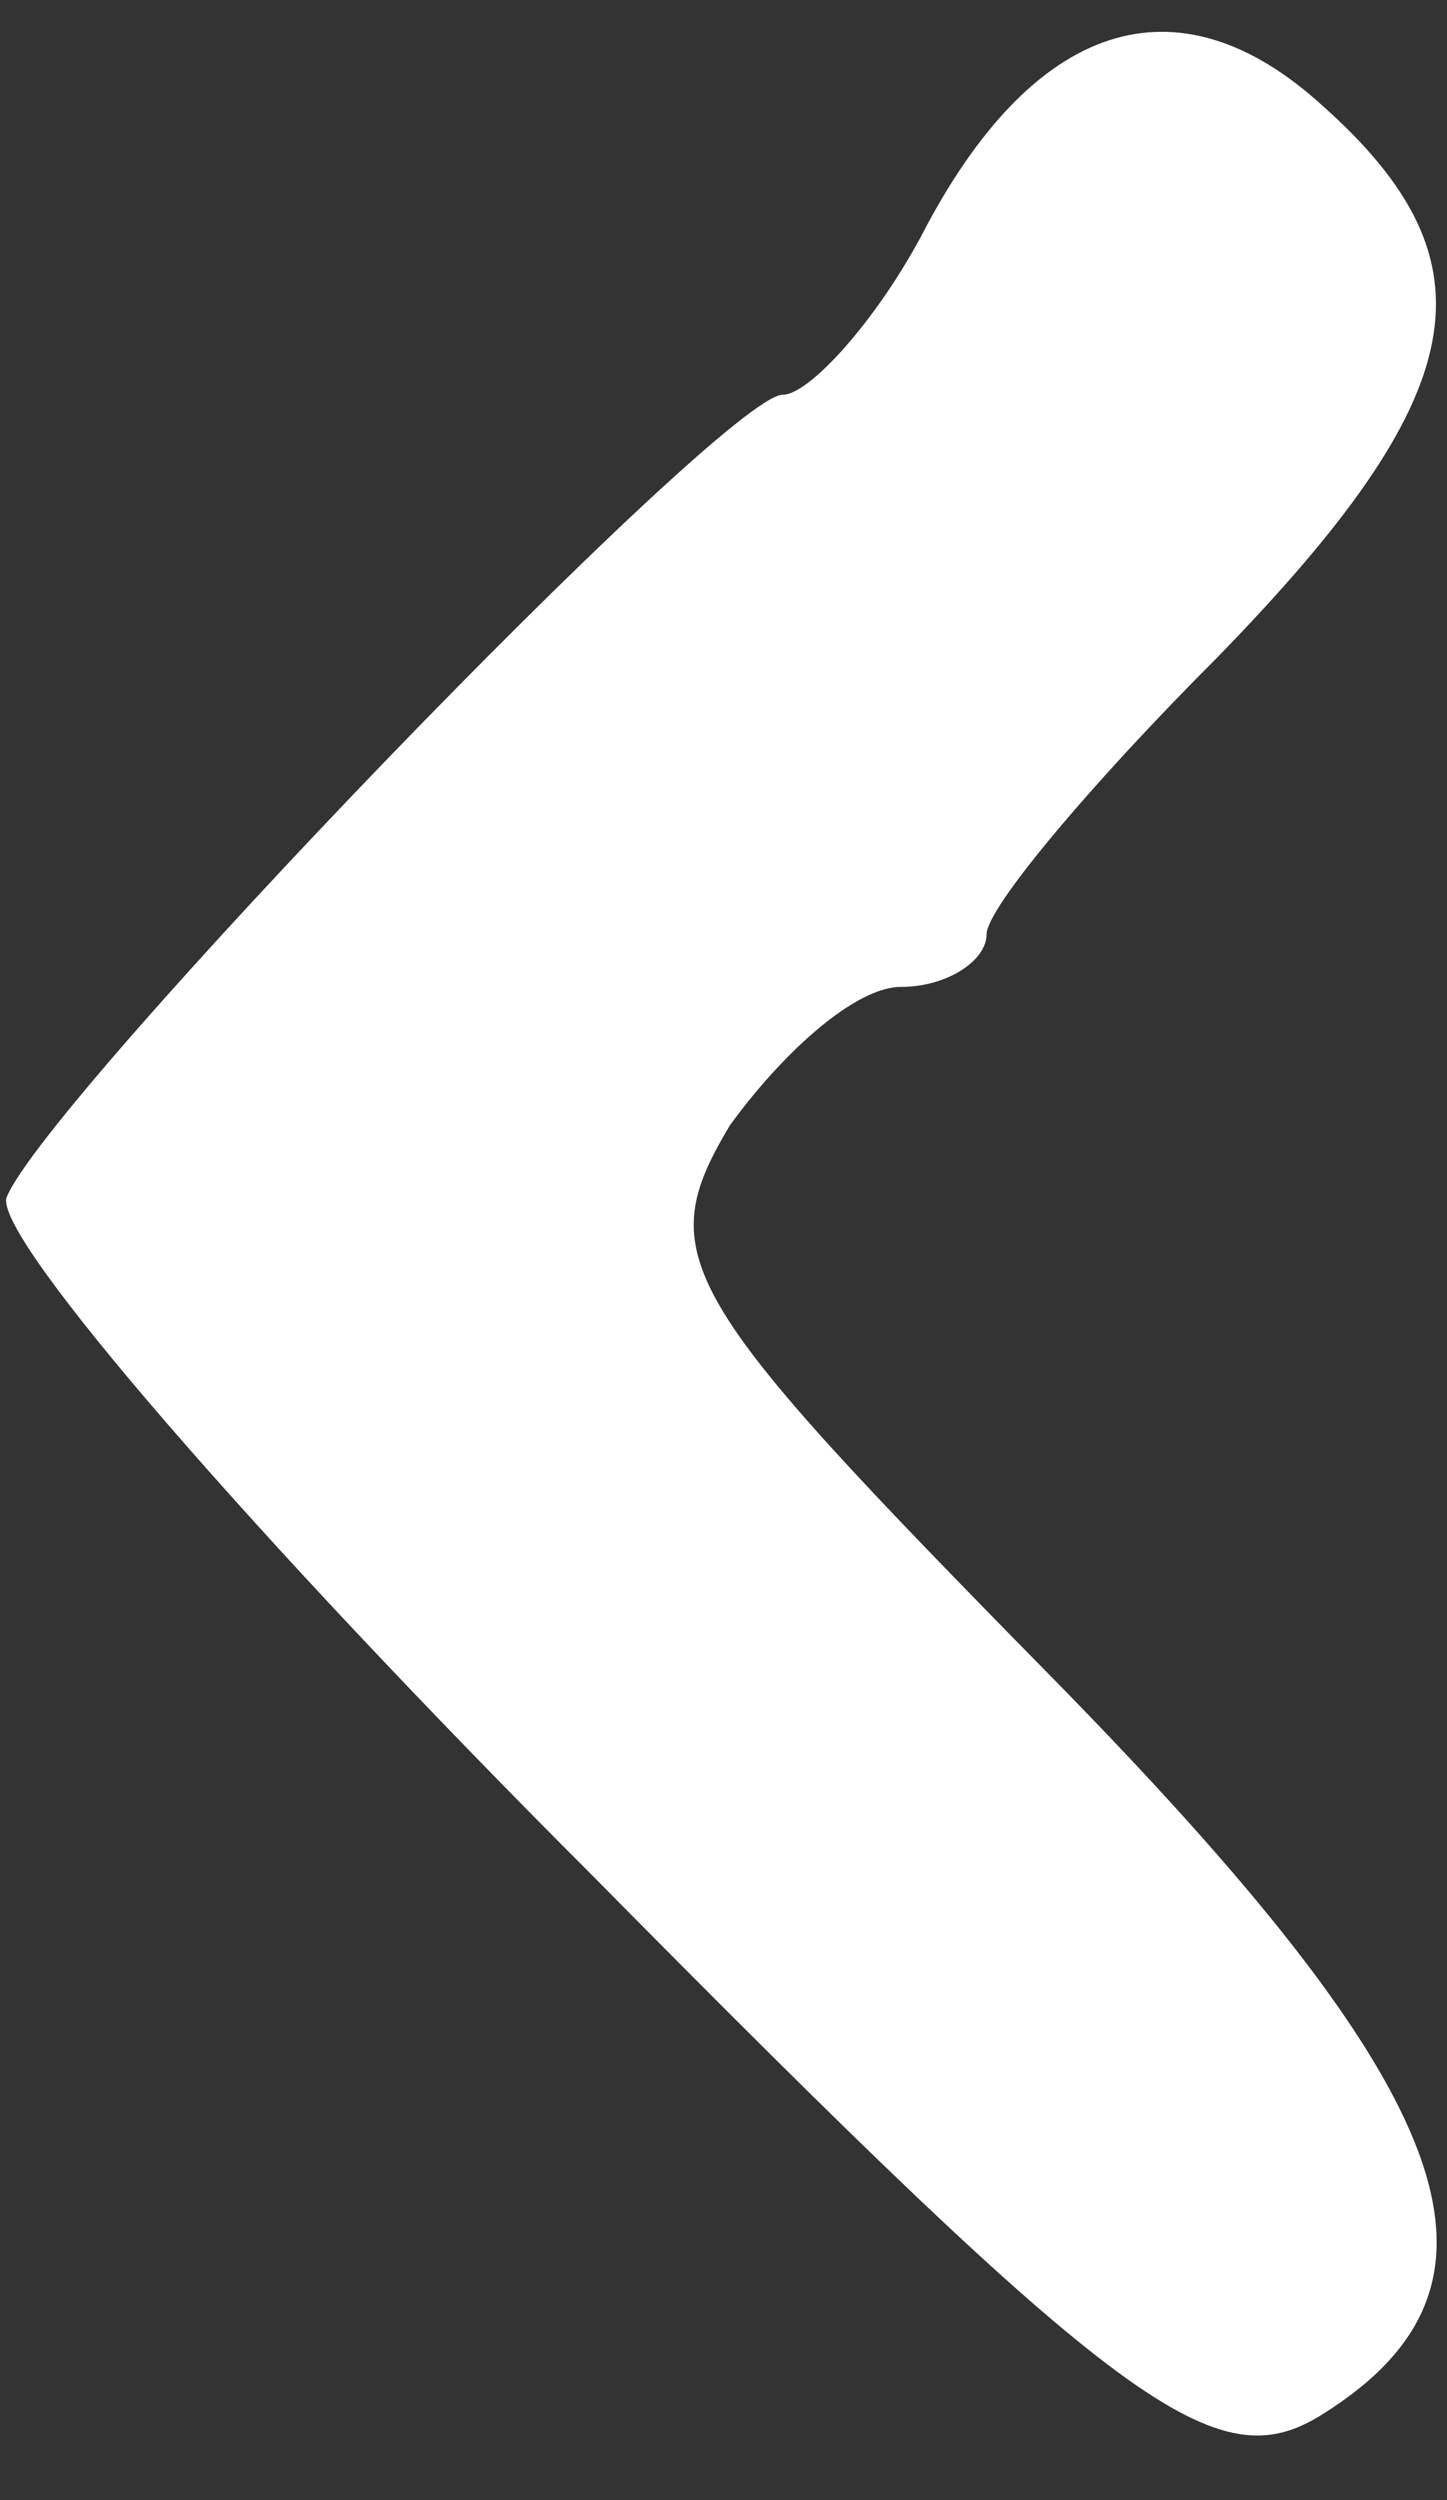<!DOCTYPE svg PUBLIC "-//W3C//DTD SVG 20010904//EN" "http://www.w3.org/TR/2001/REC-SVG-20010904/DTD/svg10.dtd">
<svg version="1.0" xmlns="http://www.w3.org/2000/svg" width="22px" height="38px" viewBox="0 0 220 380" preserveAspectRatio="xMidYMid meet">
<rect x="0" y="0" width="220" height="380" fill="#333333" stroke="none"/>
<g id="layer101" fill="#ffffff" stroke="none">
 <path d="M90 285 c-51 -51 -91 -97 -89 -103 6 -15 109 -122 118 -122 4 0 14 -11 21 -24 17 -33 39 -40 61 -20 27 24 23 44 -16 84 -19 19 -35 38 -35 42 0 4 -6 8 -13 8 -7 0 -18 10 -26 21 -12 20 -8 26 48 83 63 64 74 93 42 113 -16 10 -30 0 -111 -82z"/>
 </g>

</svg>